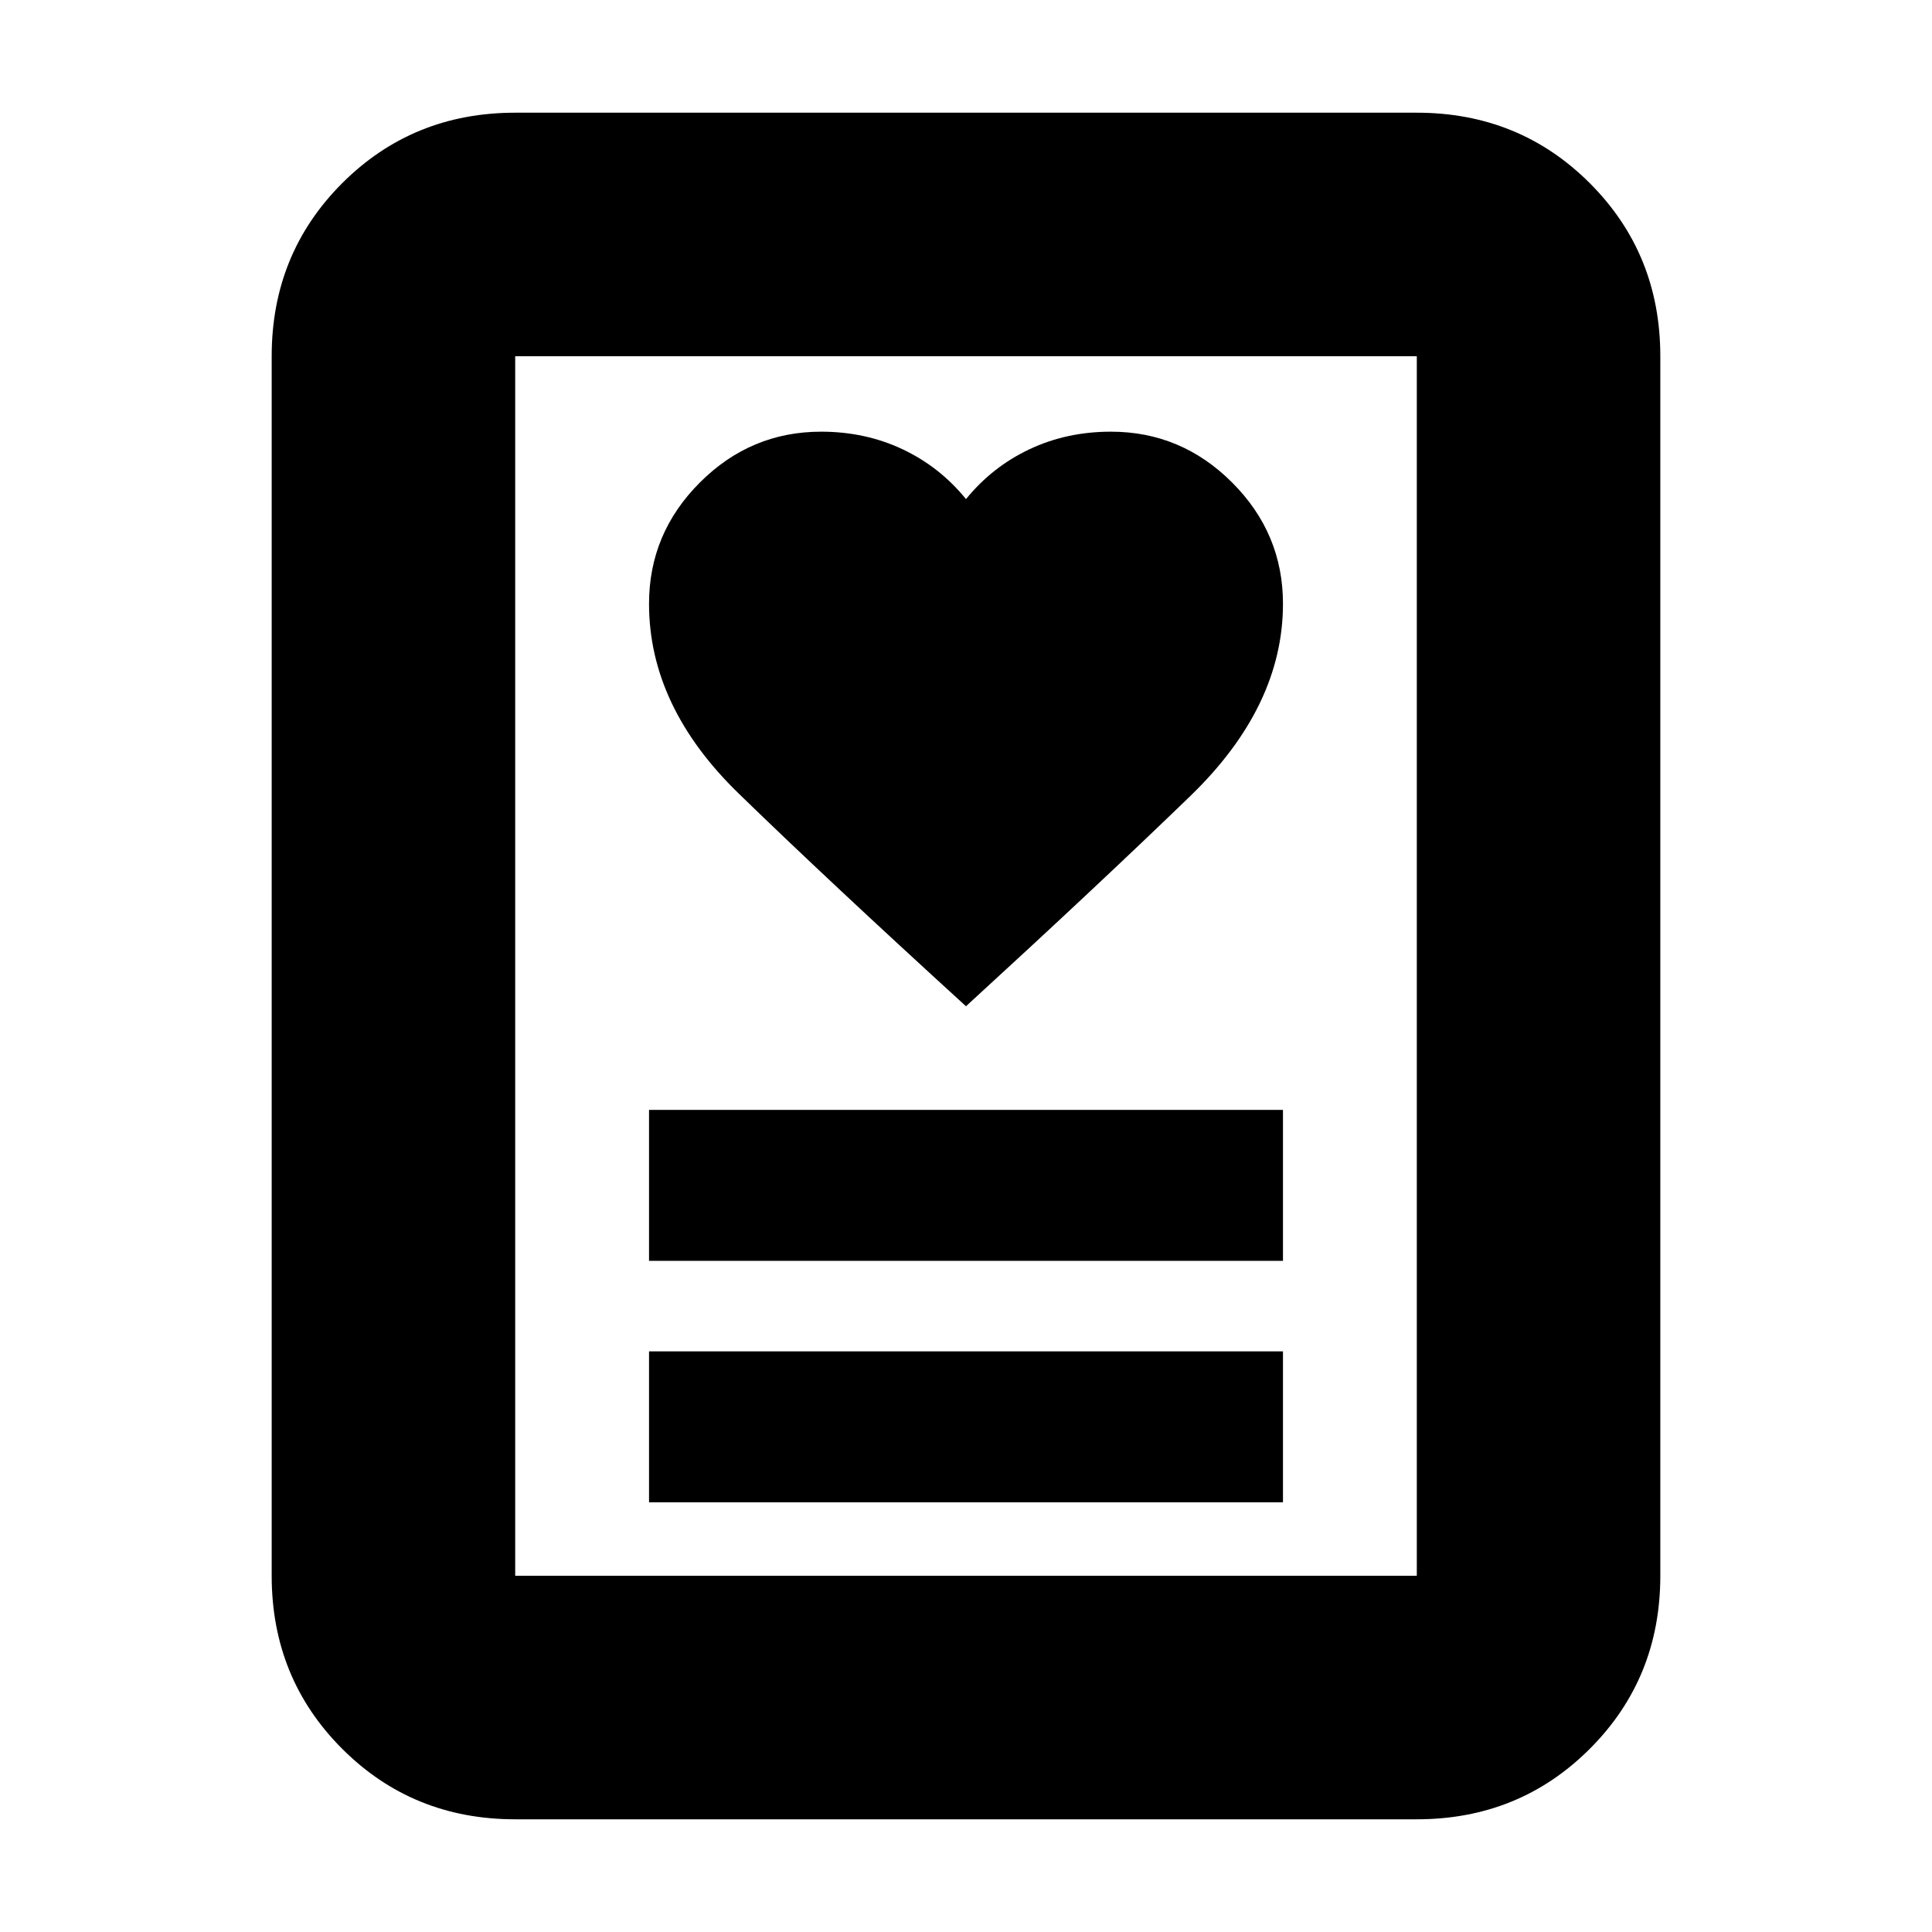 <svg xmlns="http://www.w3.org/2000/svg" height="24" viewBox="0 -960 960 960" width="24"><path d="M322.5-213.5h315v-75h-315v75Zm0-120h315v-75h-315v75ZM479.99-460q65.51-60 111.51-104.5t46-95.5q0-34.98-25.26-60.24Q586.98-745.5 552-745.5q-22 0-40.5 8.75T480-712q-13-16-31.5-24.75T408-745.5q-34.98 0-60.24 25.26Q322.5-694.98 322.5-660q0 51 44.5 94.25T479.99-460ZM704-56H256q-50.94 0-85.97-35.03T135-177v-606q0-50.94 35.03-85.97T256-904h448q50.94 0 85.97 35.03T825-783v606q0 50.94-35.03 85.97T704-56ZM256-177h448v-606H256v606Zm0 0v-606 606Z"/></svg>